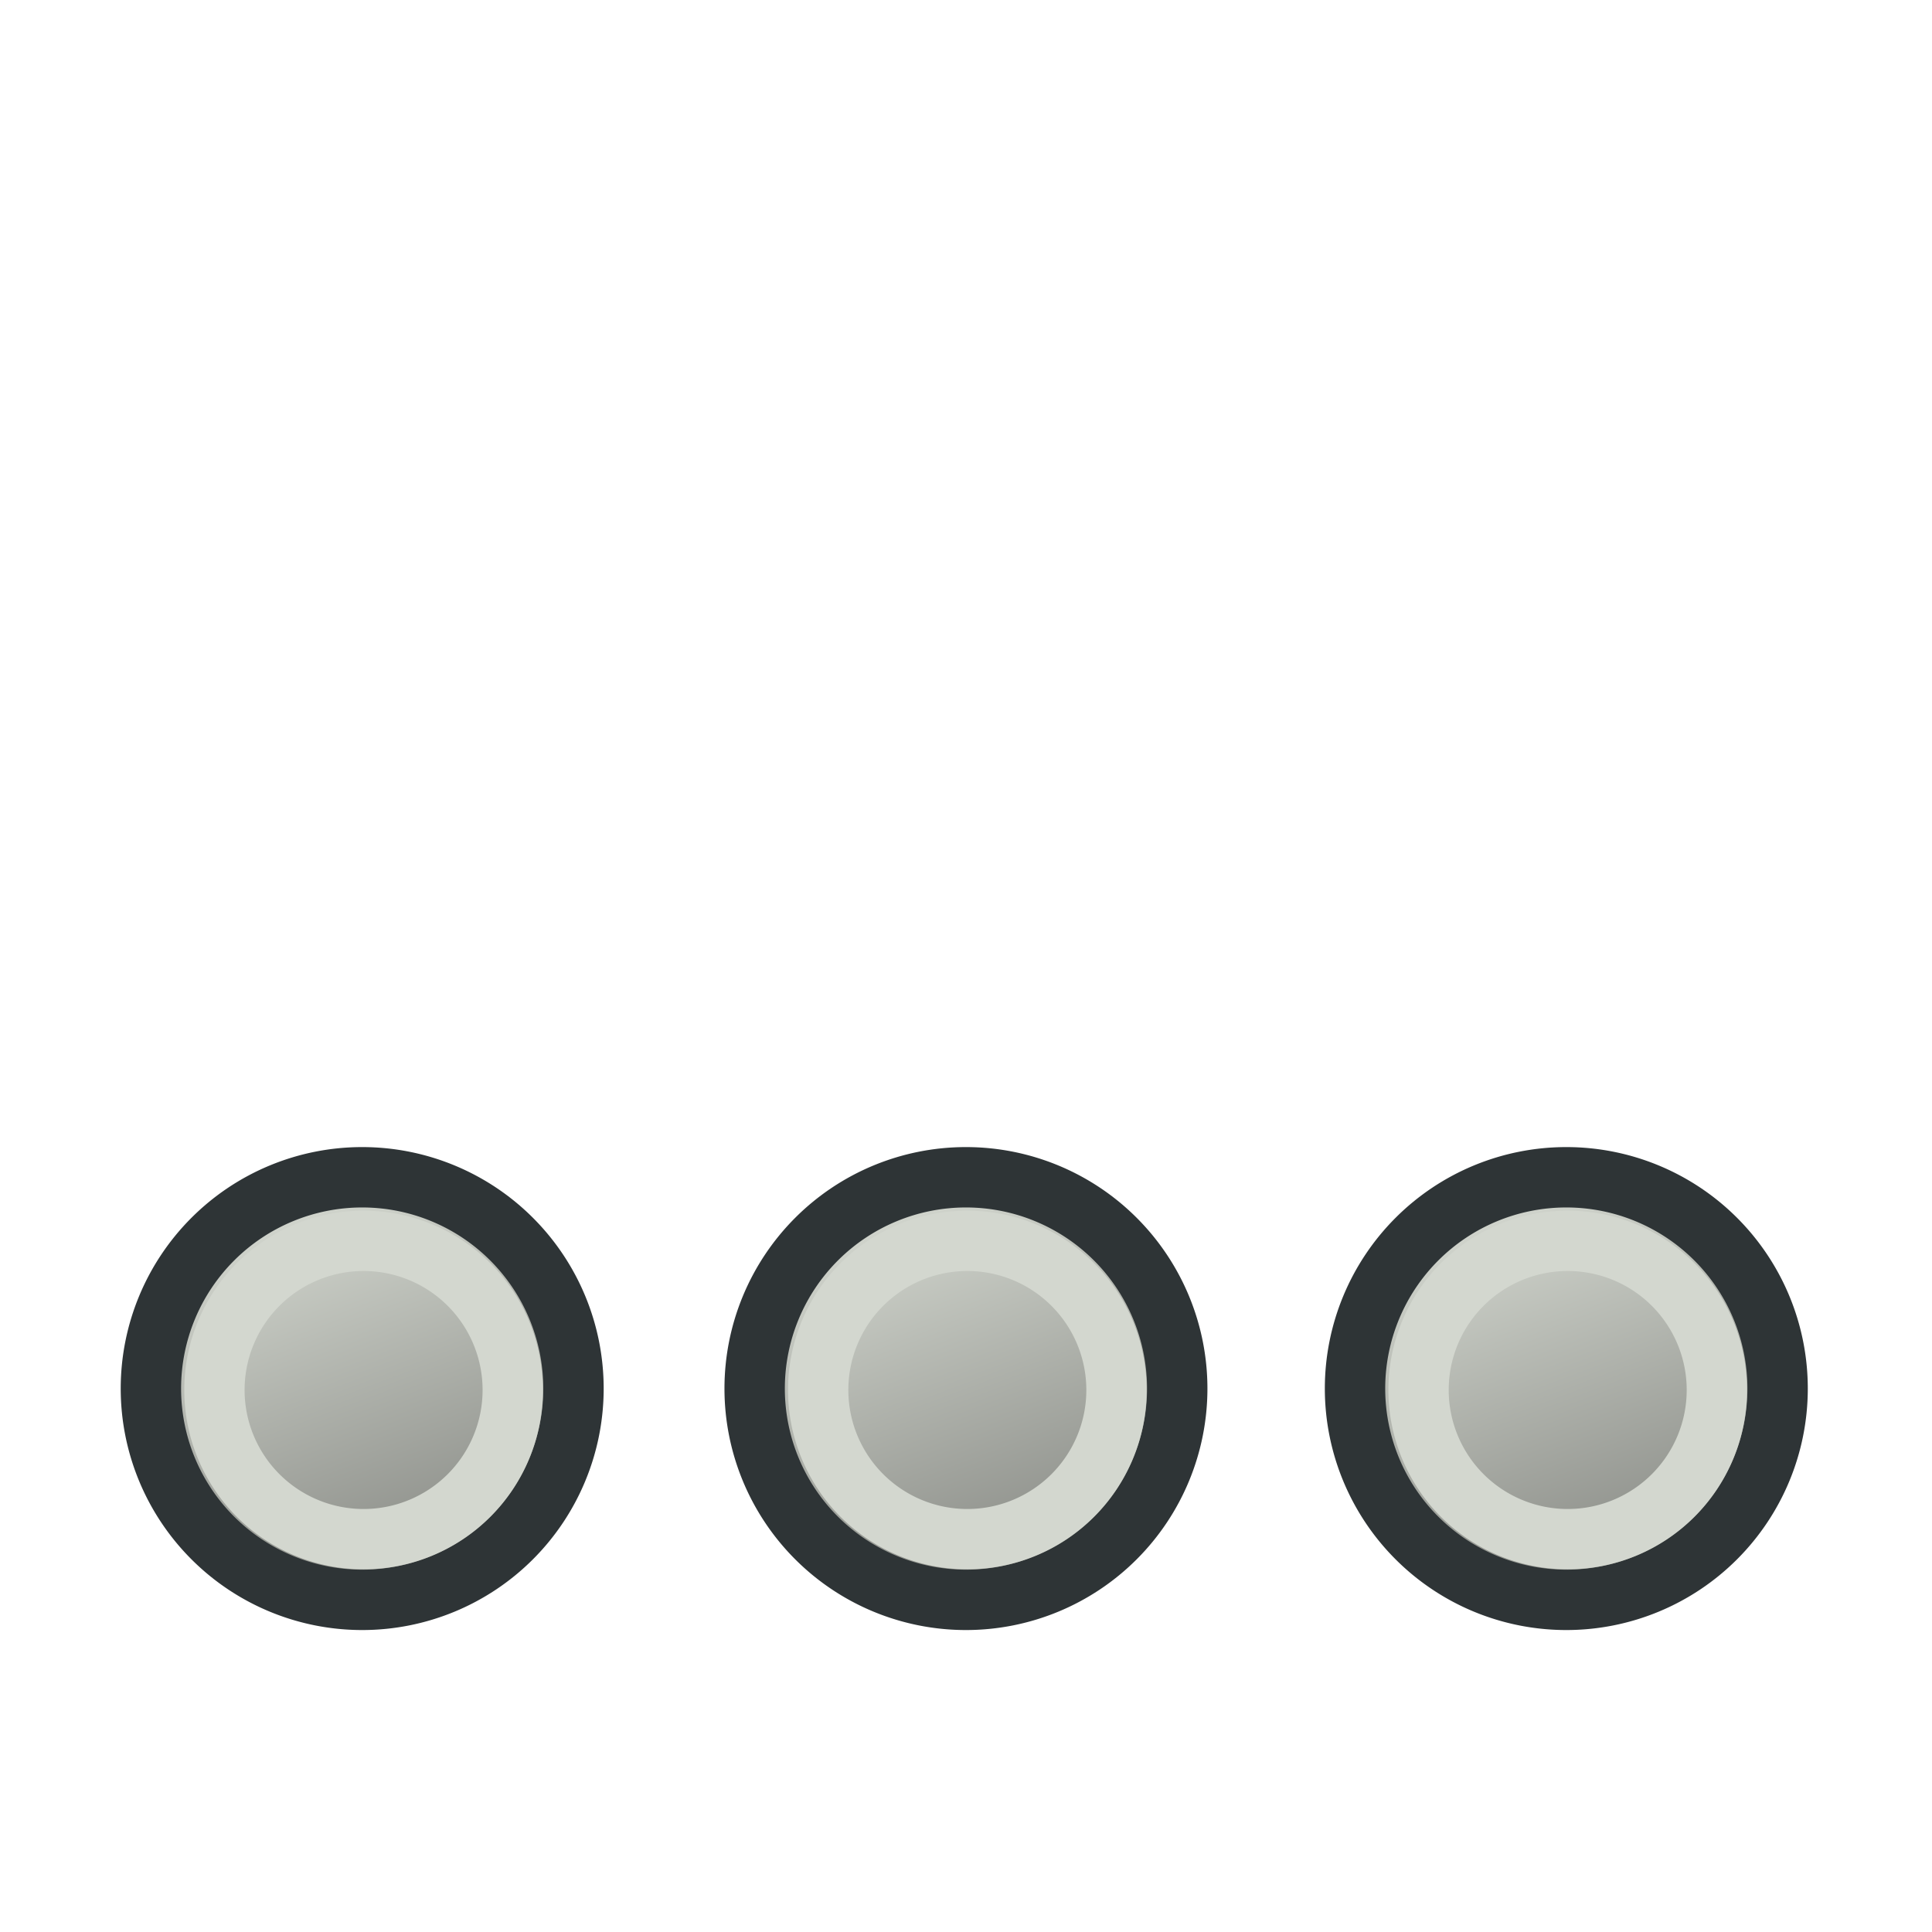 <svg xmlns="http://www.w3.org/2000/svg" xmlns:xlink="http://www.w3.org/1999/xlink" width="64" height="64"><defs><linearGradient id="o"><stop offset="0" stop-color="#888a85"/><stop offset="1" stop-color="#d3d7cf"/></linearGradient><linearGradient id="m"><stop offset="0" stop-color="#888a85"/><stop offset="1" stop-color="#d3d7cf"/></linearGradient><linearGradient id="k"><stop offset="0" stop-color="#888a85"/><stop offset="1" stop-color="#d3d7cf"/></linearGradient><linearGradient id="a"><stop offset="0" stop-color="#fff"/><stop offset="1" stop-color="#fff" stop-opacity="0"/></linearGradient><linearGradient id="b"><stop offset="0" stop-color="#fff"/><stop offset="1" stop-color="#fff" stop-opacity="0"/></linearGradient><linearGradient id="c"><stop offset="0" stop-color="#fff"/><stop offset="1" stop-color="#fff" stop-opacity="0"/></linearGradient><linearGradient id="d"><stop offset="0" stop-color="#fff"/><stop offset="1" stop-color="#fff" stop-opacity="0"/></linearGradient><linearGradient id="e"><stop offset="0" stop-color="#fff"/><stop offset="1" stop-color="#fff" stop-opacity="0"/></linearGradient><linearGradient id="f"><stop offset="0" stop-color="#fff"/><stop offset="1" stop-color="#fff" stop-opacity="0"/></linearGradient><linearGradient id="g"><stop offset="0" stop-color="#fff"/><stop offset="1" stop-color="#fff" stop-opacity="0"/></linearGradient><linearGradient id="h"><stop offset="0" stop-color="#06989a"/><stop offset="1" stop-color="#34e0e2"/></linearGradient><linearGradient id="i"><stop offset="0" stop-color="#06989a"/><stop offset="1" stop-color="#34e0e2"/></linearGradient><linearGradient id="j"><stop offset="0" stop-color="#06989a"/><stop offset="1" stop-color="#34e0e2"/></linearGradient><linearGradient y2="18.702" x2="29.056" y1="34.473" x1="34.97" gradientUnits="userSpaceOnUse" id="p" xlink:href="#k"/><linearGradient id="l"><stop offset="0" stop-color="#06989a"/><stop offset="1" stop-color="#34e0e2"/></linearGradient><linearGradient y2="18.702" x2="29.056" y1="34.473" x1="34.97" gradientUnits="userSpaceOnUse" id="q" xlink:href="#m"/><linearGradient id="n"><stop offset="0" stop-color="#06989a"/><stop offset="1" stop-color="#34e0e2"/></linearGradient><linearGradient y2="18.702" x2="29.056" y1="34.473" x1="34.97" gradientUnits="userSpaceOnUse" id="r" xlink:href="#o"/></defs><g color="#000" stroke-linejoin="round"><path style="marker:none" d="M40.884 26.588a8.871 8.871 0 1 1-17.742 0 8.871 8.871 0 1 1 17.742 0z" transform="translate(26.628 25.02) scale(.789)" fill="url(#p)" stroke="#2e3436" stroke-width="2.535" overflow="visible"/><path style="marker:none" d="M40.884 26.588a8.871 8.871 0 1 1-17.742 0 8.871 8.871 0 1 1 17.742 0z" transform="matrix(.557 0 0 .557 34.101 31.236)" fill="none" stroke="#d3d7cf" stroke-width="3.588" overflow="visible"/><path style="marker:none" d="M40.884 26.588a8.871 8.871 0 1 1-17.742 0 8.871 8.871 0 1 1 17.742 0z" transform="translate(6.74 25.02) scale(.789)" fill="url(#q)" stroke="#2e3436" stroke-width="2.535" overflow="visible"/><path style="marker:none" d="M40.884 26.588a8.871 8.871 0 1 1-17.742 0 8.871 8.871 0 1 1 17.742 0z" transform="matrix(.557 0 0 .557 14.213 31.236)" fill="none" stroke="#d3d7cf" stroke-width="3.588" overflow="visible"/><path style="marker:none" d="M40.884 26.588a8.871 8.871 0 1 1-17.742 0 8.871 8.871 0 1 1 17.742 0z" transform="translate(-13.26 25.02) scale(.789)" fill="url(#r)" stroke="#2e3436" stroke-width="2.535" overflow="visible"/><path style="marker:none" d="M40.884 26.588a8.871 8.871 0 1 1-17.742 0 8.871 8.871 0 1 1 17.742 0z" transform="matrix(.557 0 0 .557 -5.787 31.236)" fill="none" stroke="#d3d7cf" stroke-width="3.588" overflow="visible"/></g></svg>